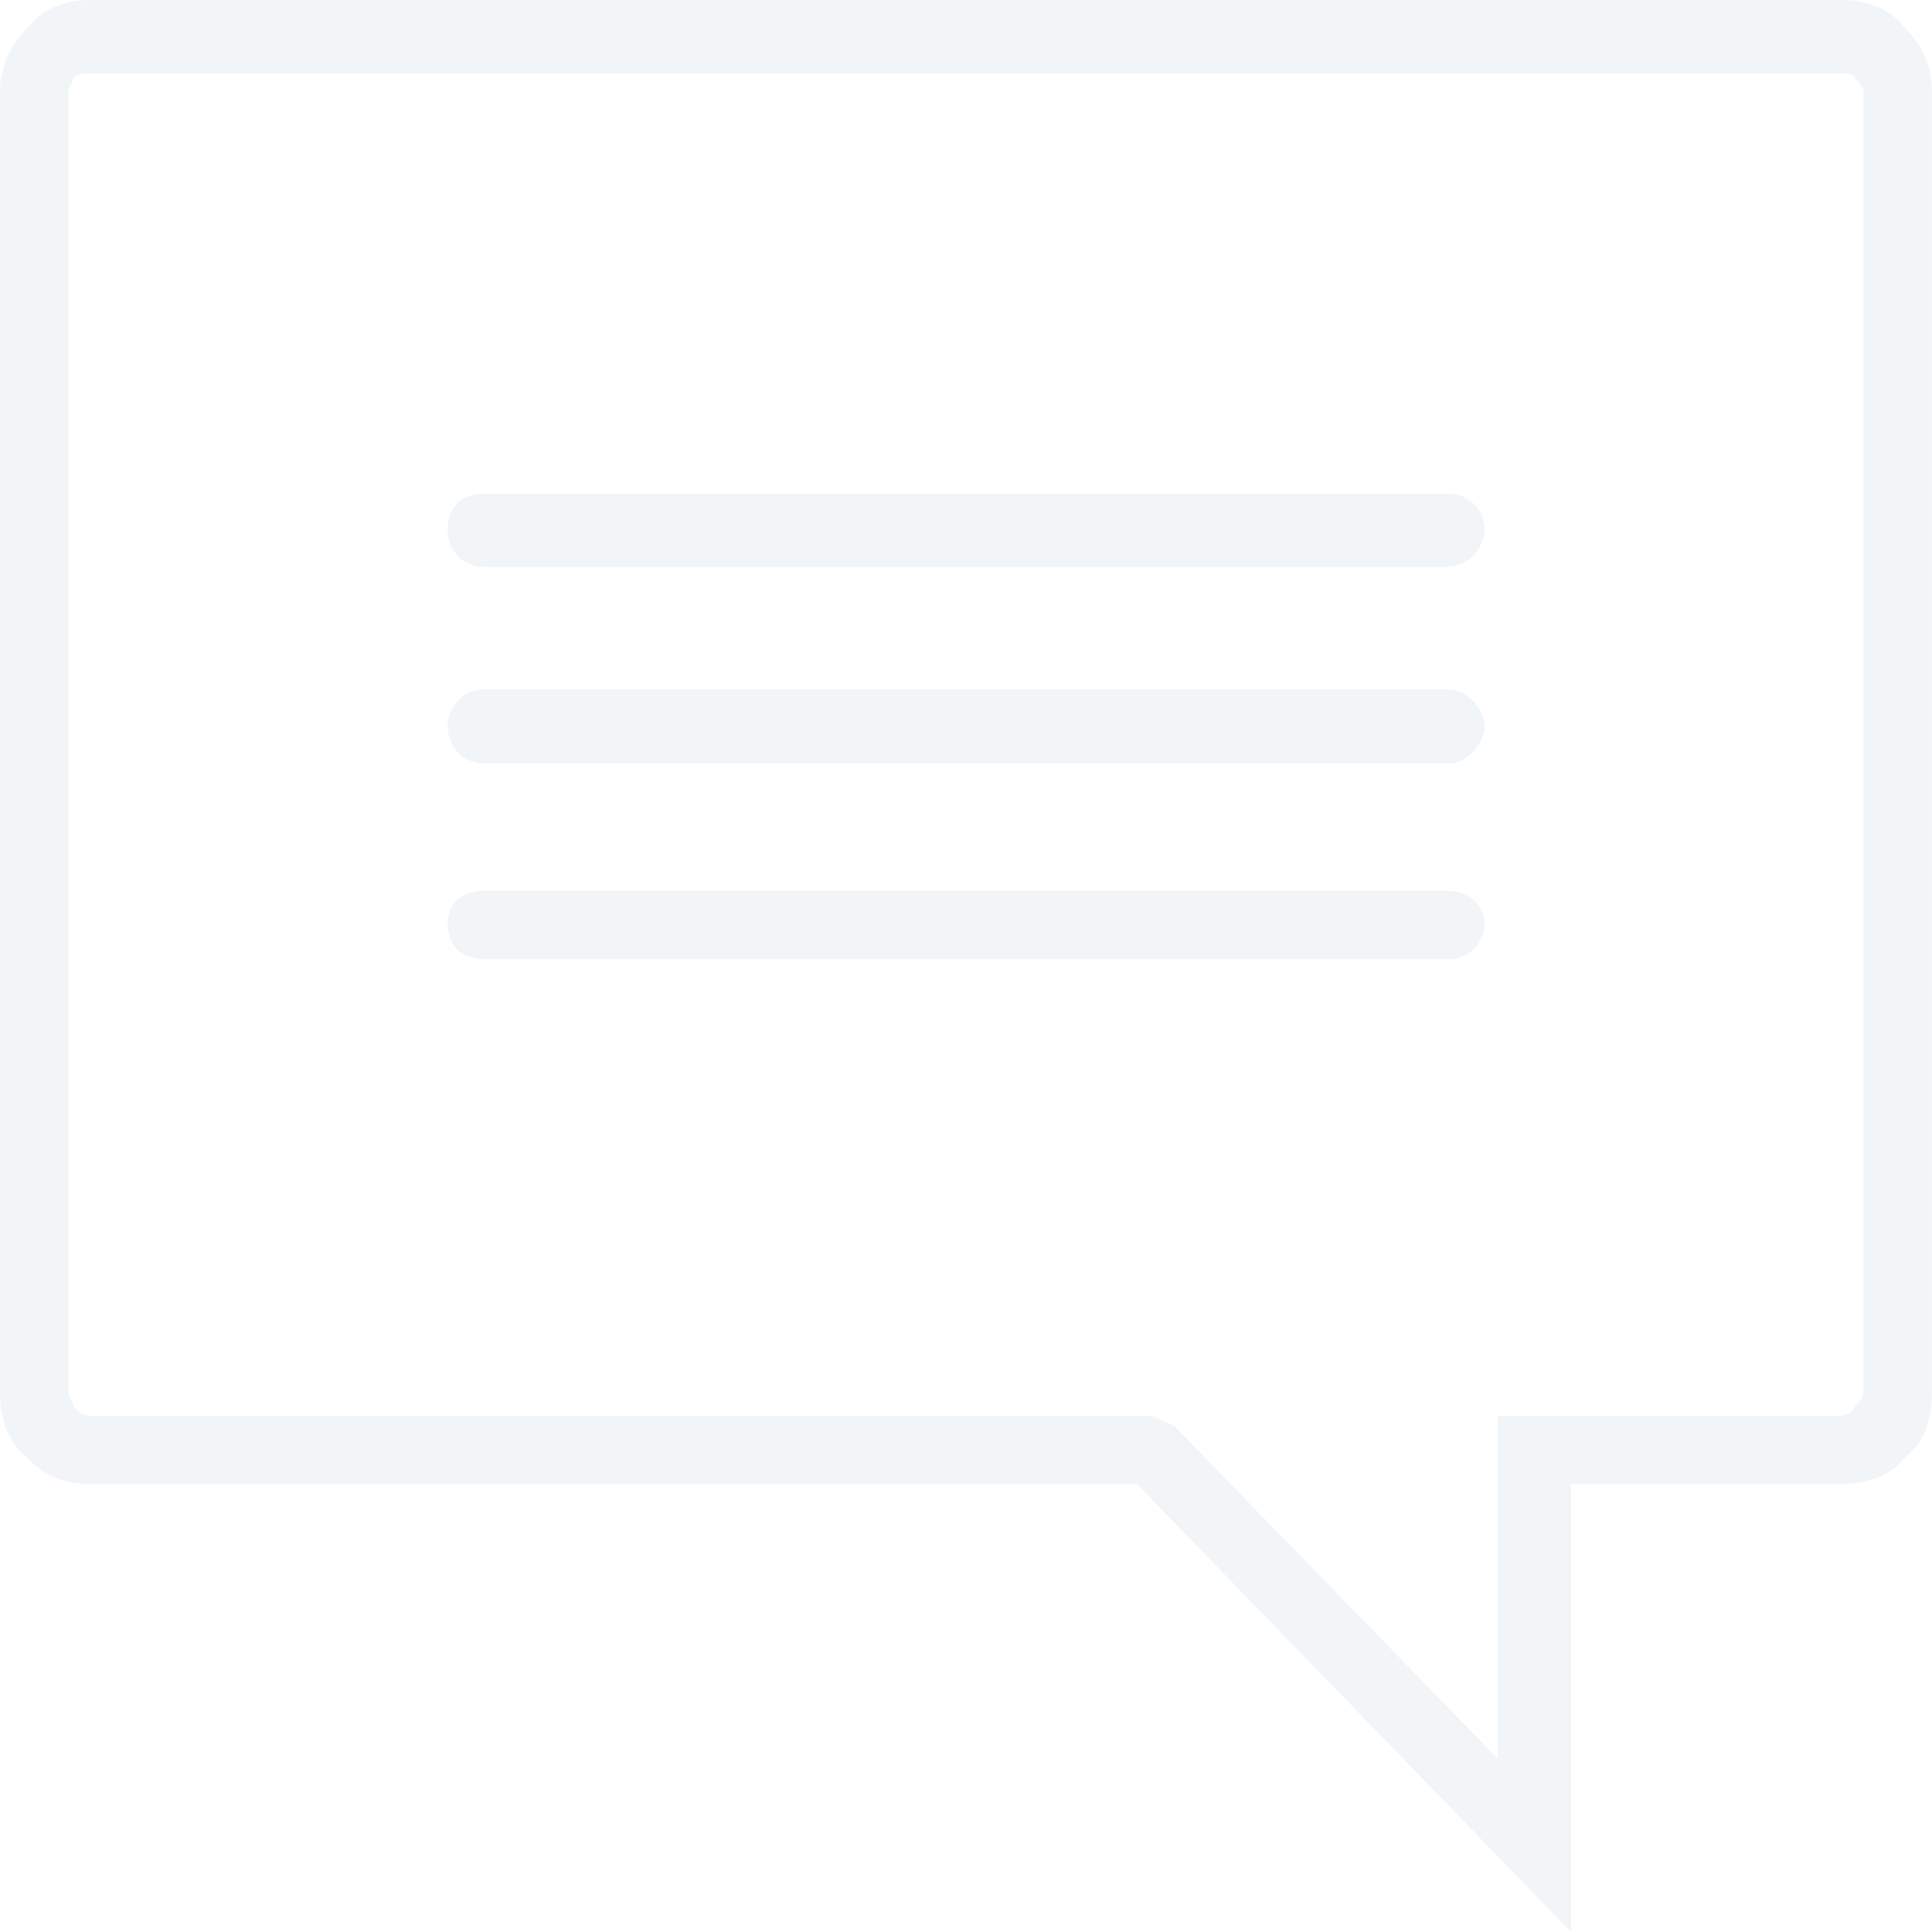 <svg xmlns="http://www.w3.org/2000/svg" width="40" height="40">
    <defs>
        <filter id="a">
            <feFlood flood-color="#212121" flood-opacity="1" result="floodOut"/>
            <feComposite in="floodOut" in2="SourceGraphic" operator="atop" result="compOut"/>
            <feBlend in="compOut" in2="SourceGraphic"/>
        </filter>
    </defs>
    <path fill="#F2F5F7" fill-rule="evenodd" d="M1.888-.001h36.22c.564 0 1.05.193 1.34.587.374.376.551.832.551 1.302v26.961c0 .558-.177 1.039-.551 1.319-.29.375-.776.559-1.34.559h-5.582v9.272l-8.987-9.272H1.888c-.562 0-1.026-.184-1.326-.559-.376-.28-.562-.761-.562-1.319V1.888C0 1.418.186.962.562.586c.3-.394.764-.587 1.326-.587zm8.148 11.738c-.493 0-.768-.372-.768-.763 0-.476.275-.752.768-.752h19.953c.372 0 .747.276.747.752 0 .391-.375.763-.747.763H10.036zm0 4.071c-.493 0-.768-.399-.768-.768 0-.371.275-.771.768-.771h19.953c.372 0 .747.4.747.771 0 .369-.375.768-.747.768H10.036zm0 4.05c-.493 0-.768-.278-.768-.747 0-.391.275-.667.768-.667h19.953c.372 0 .747.276.747.667a.736.736 0 0 1-.747.747H10.036zM38.108 1.519H1.888c-.18 0-.268 0-.369.101 0 .084-.1.174-.1.268v26.961c0 .088.1.177.1.268.101.101.189.195.369.195h21.956l.463.205 6.705 6.896v-7.101h7.096c.1 0 .288-.094.288-.195.093-.091.182-.18.182-.268V1.888c0-.094-.089-.184-.182-.268 0-.101-.188-.101-.288-.101z" filter="url(#a)"/>
</svg>
